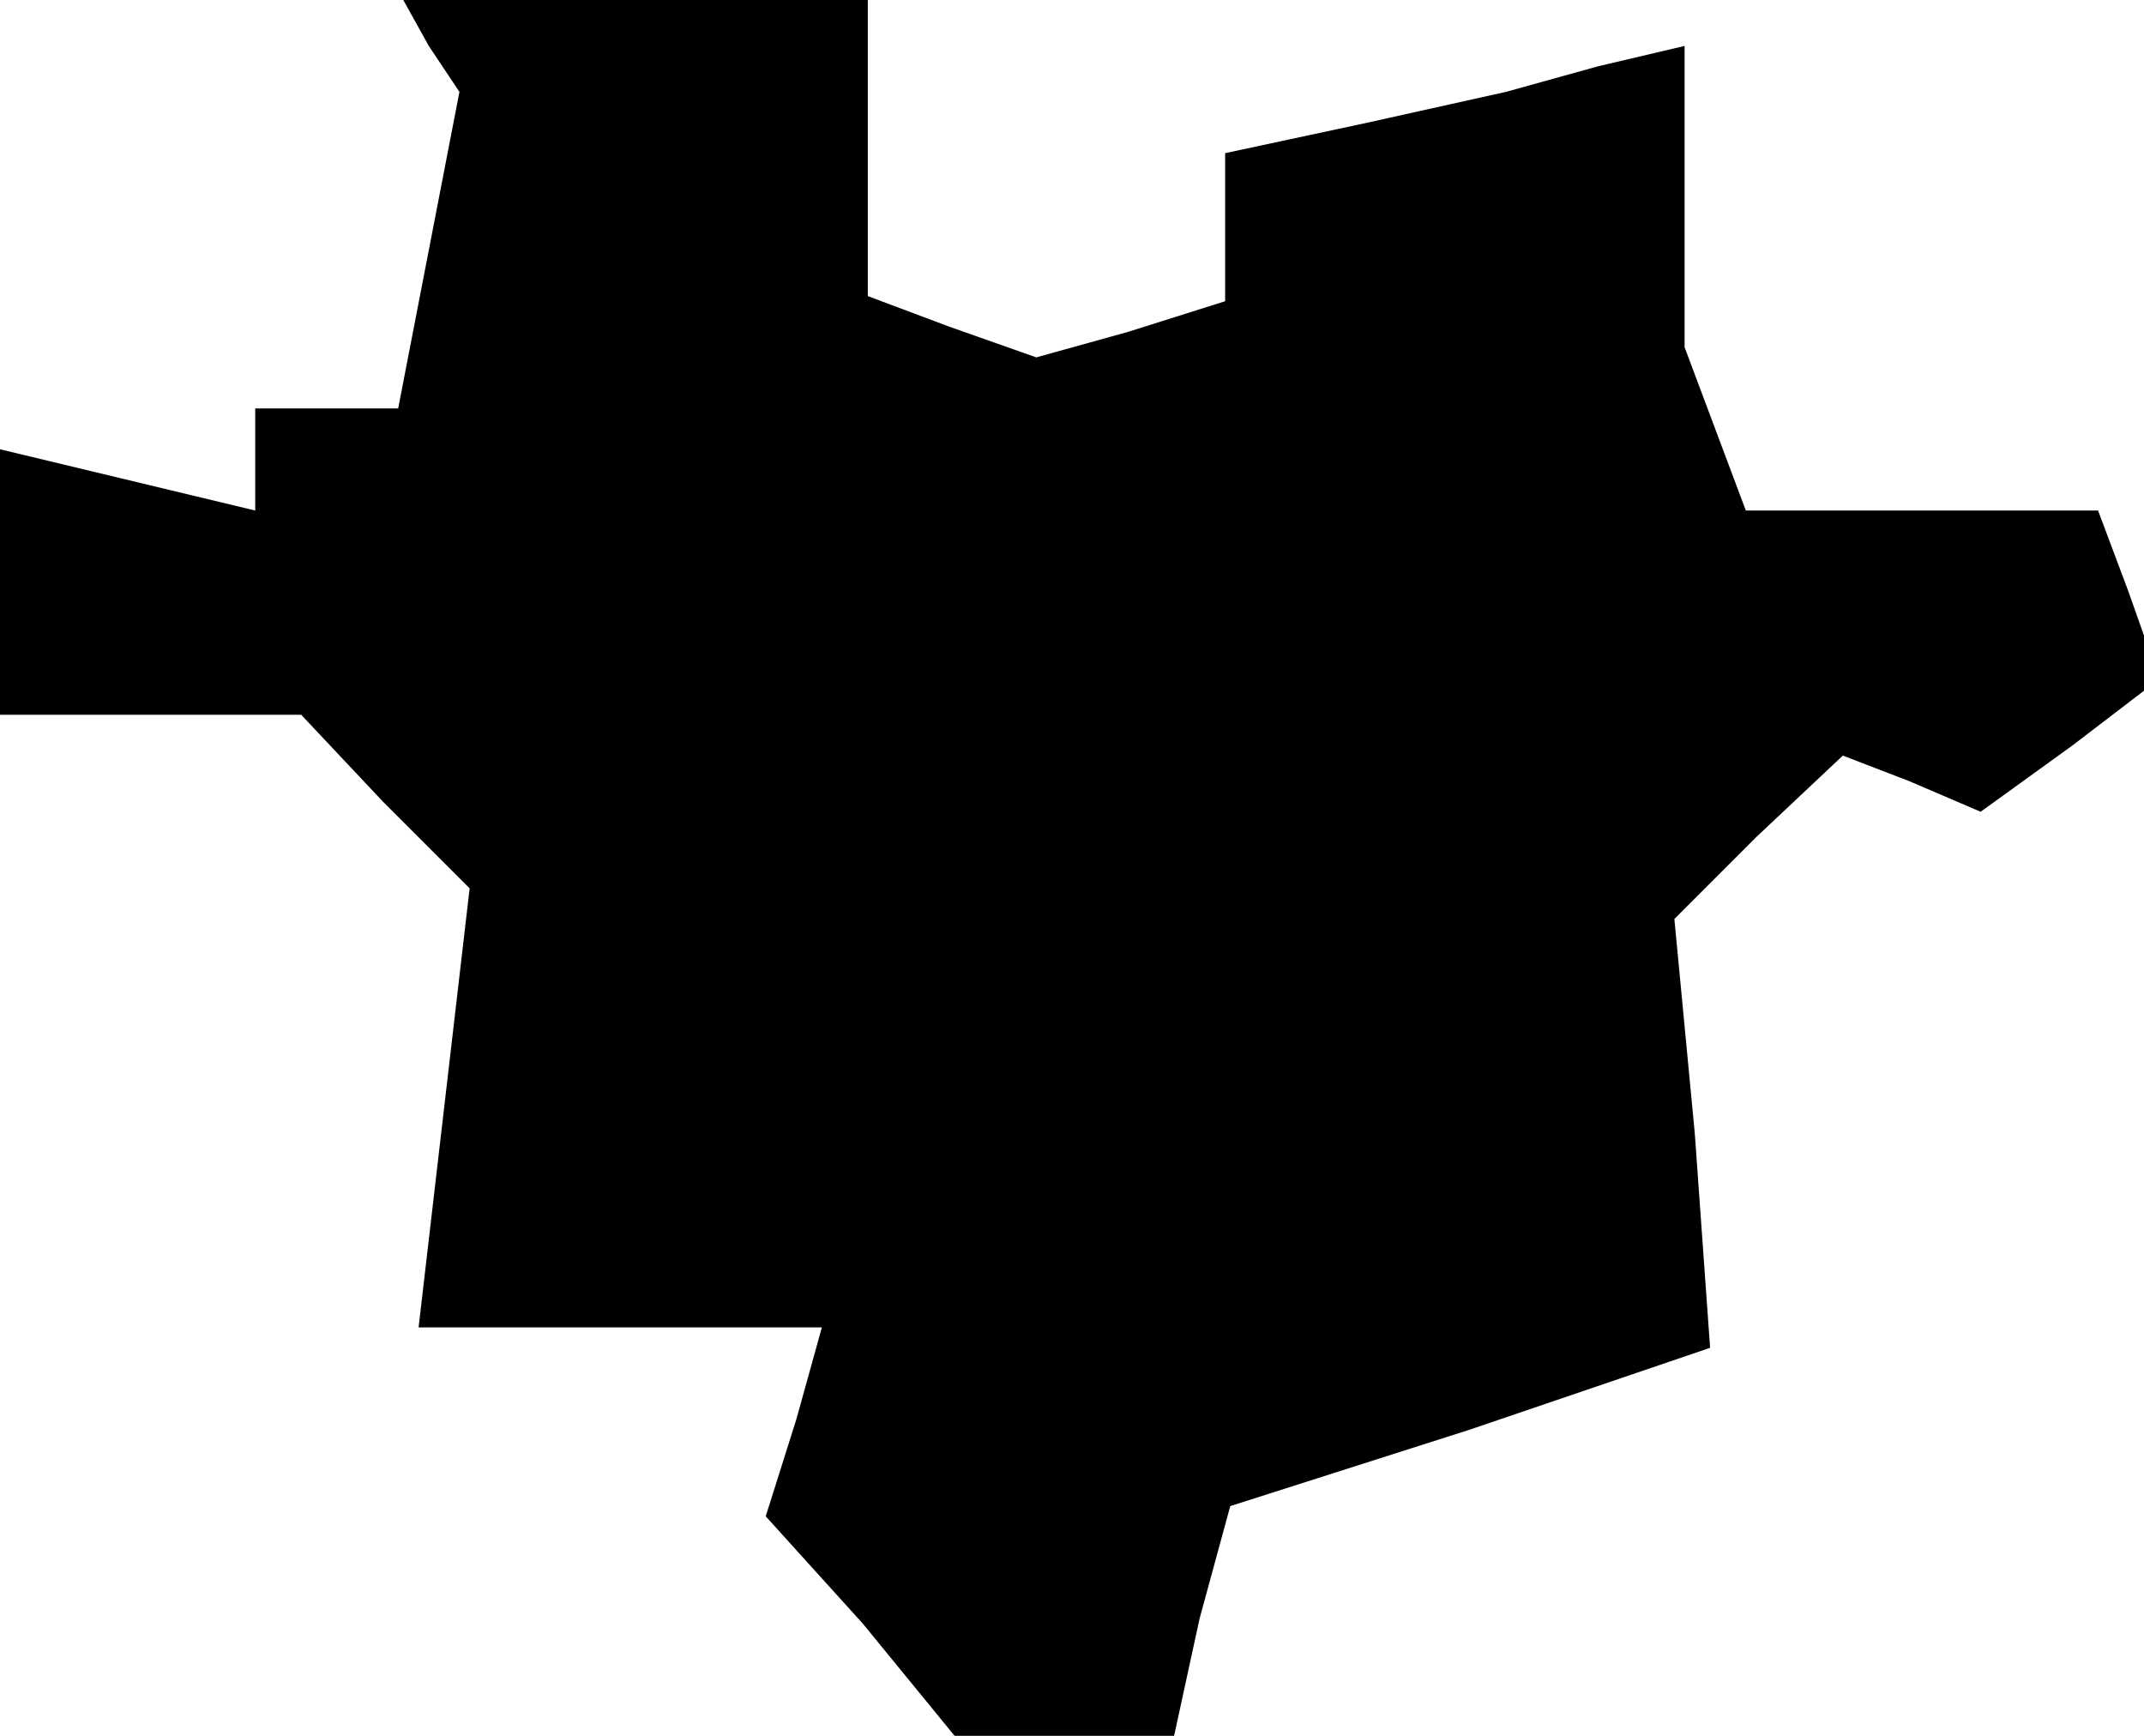 <?xml version="1.0" standalone="no"?>
<!DOCTYPE svg PUBLIC "-//W3C//DTD SVG 20010904//EN"
 "http://www.w3.org/TR/2001/REC-SVG-20010904/DTD/svg10.dtd">
<svg version="1.0" xmlns="http://www.w3.org/2000/svg"
 width="42pt" height="34pt" viewBox="0 0 42 34"
 preserveAspectRatio="xMidYMid meet">
<g transform="translate(0,34) scale(0.1,-0.1)"
fill="#000000" stroke="none">
<path d="M84 331 l6 -9 -6 -31 -6 -31 -14 0 -14 0 0 -10 0 -10 -25 6 -25 6 0
-26 0 -26 29 0 30 0 16 -17 17 -17 -5 -43 -5 -43 40 0 39 0 -5 -18 -6 -19 19
-21 18 -22 21 0 22 0 5 23 6 22 47 15 47 16 -3 42 -4 42 16 16 17 16 13 -5 14
-6 18 13 17 13 -6 17 -6 16 -35 0 -34 0 -6 16 -6 16 0 29 0 30 -17 -4 -18 -5
-27 -6 -28 -6 0 -15 0 -14 -19 -6 -18 -5 -17 6 -16 6 0 29 0 29 -46 0 -45 0 5
-9z"/>
</g>
</svg>
